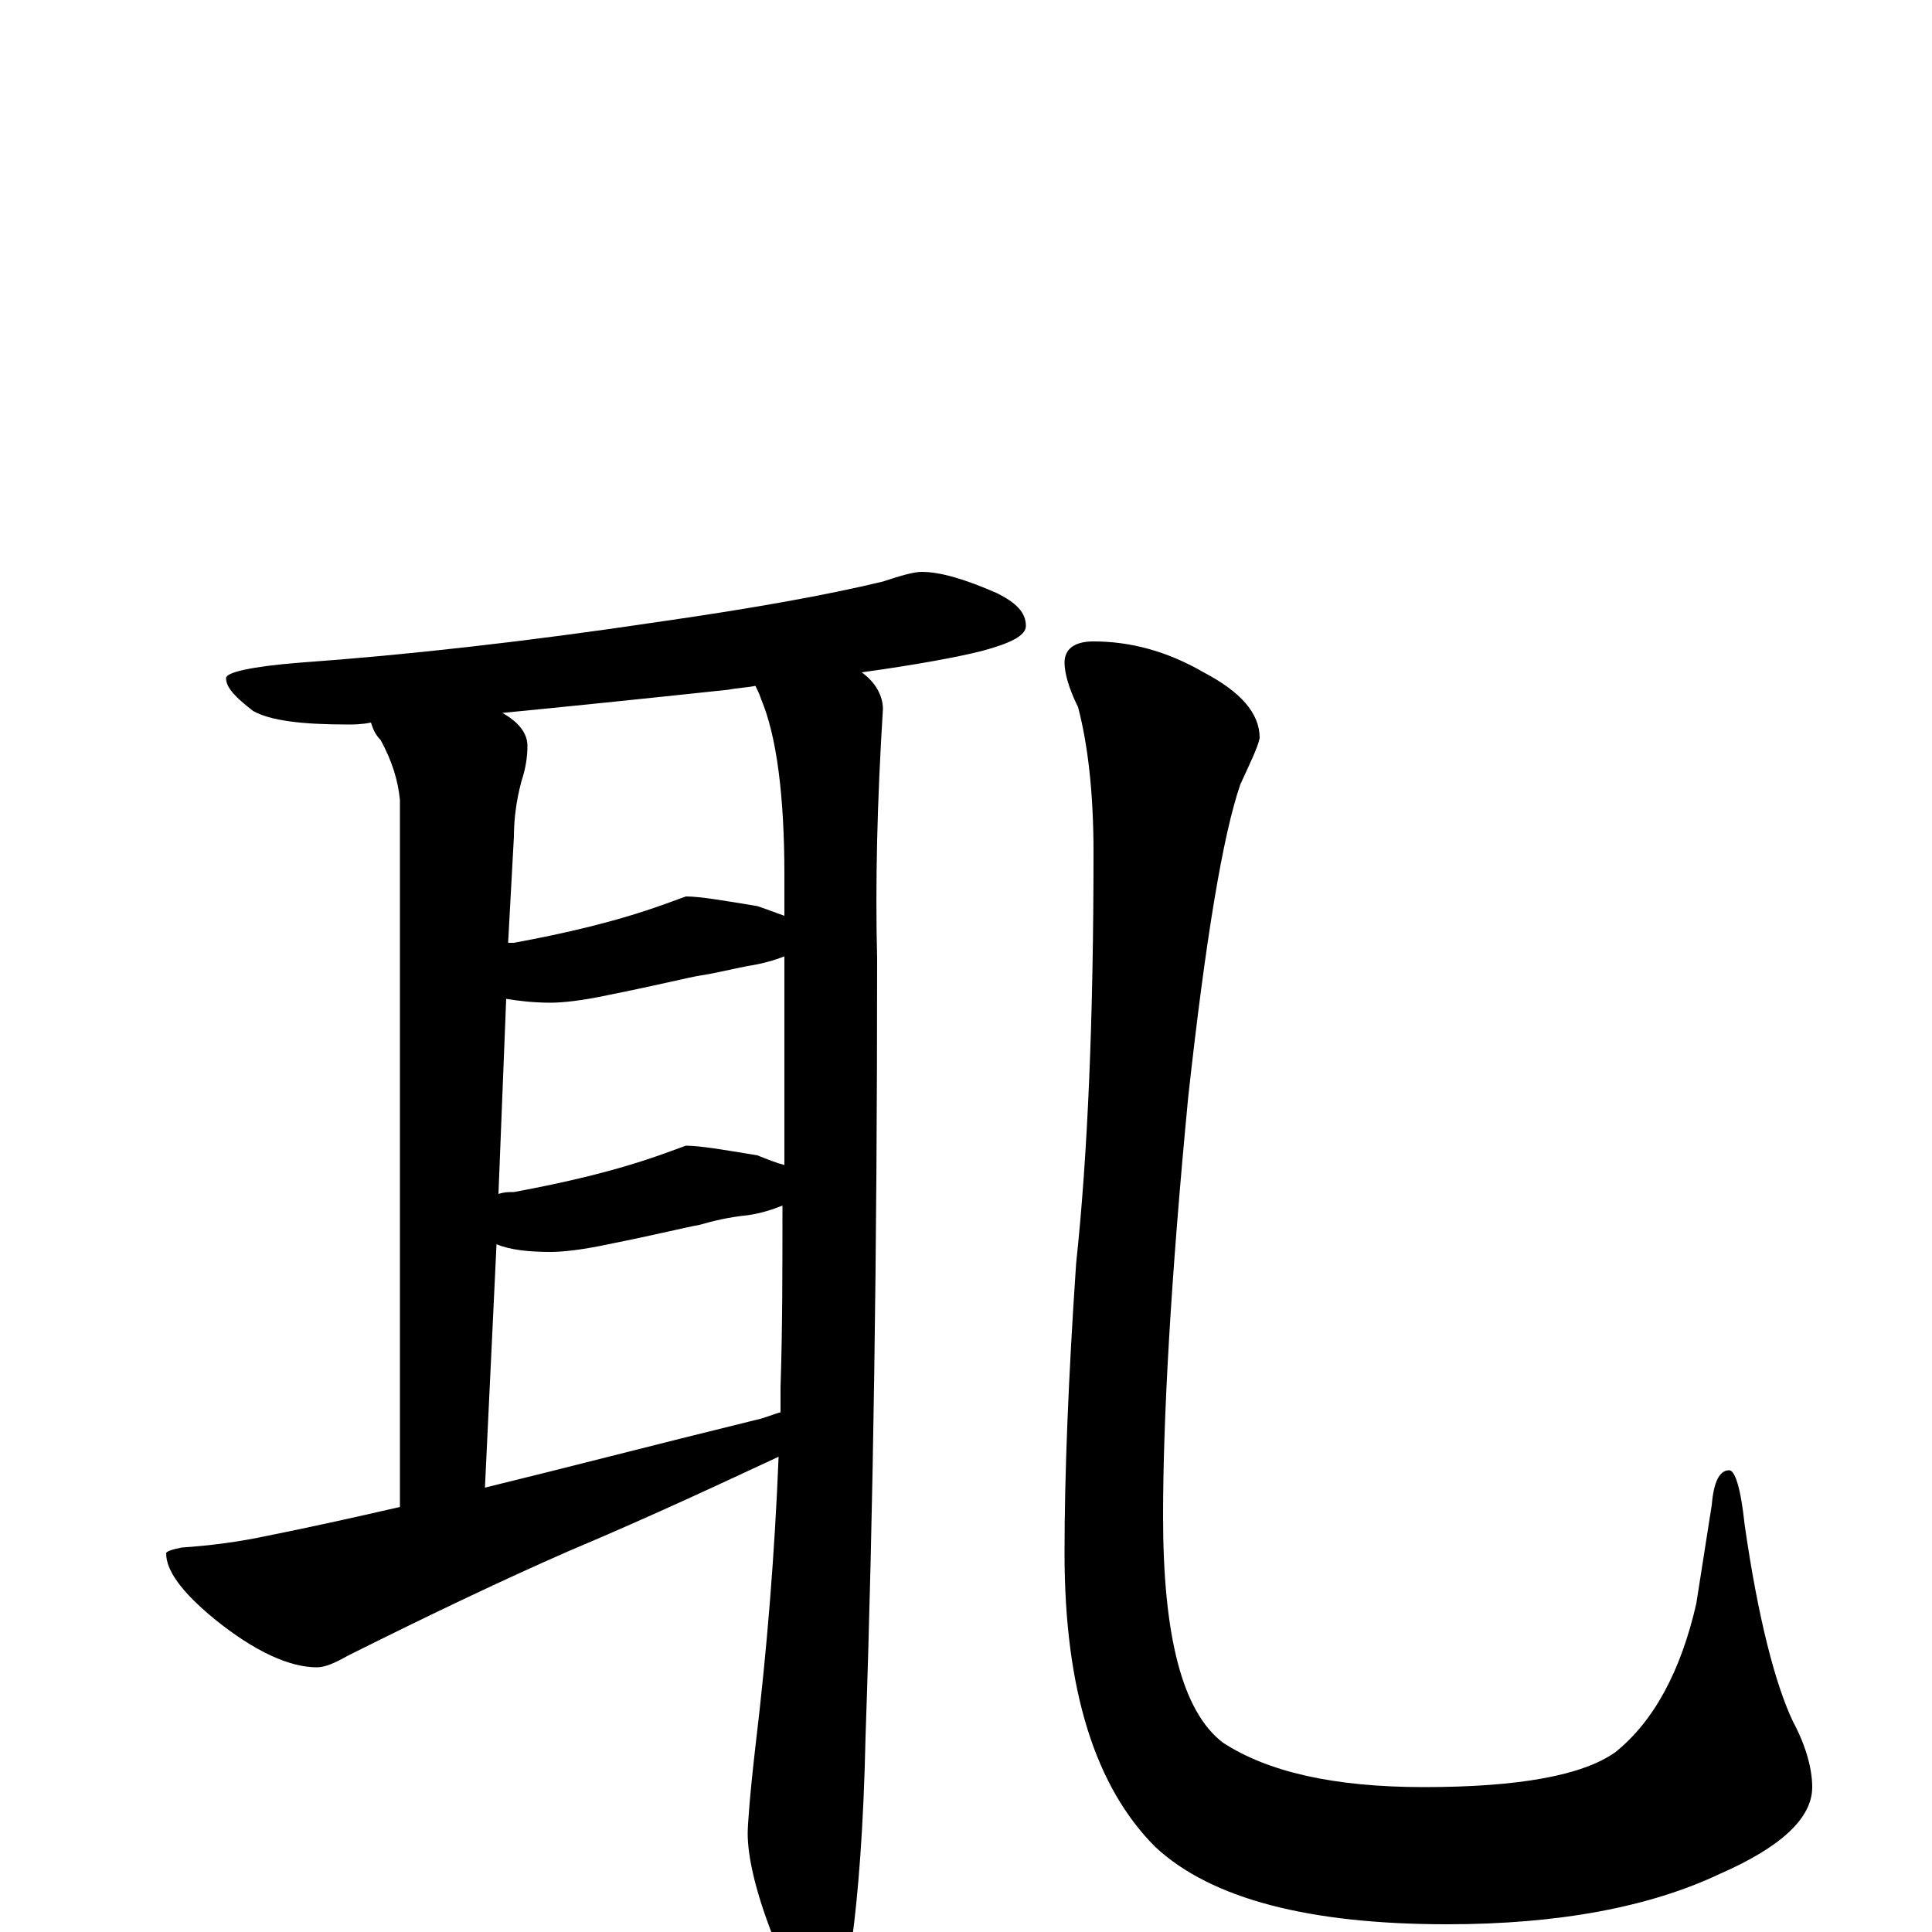 <?xml version="1.0" encoding="utf-8" ?>
<!DOCTYPE svg PUBLIC "-//W3C//DTD SVG 1.1//EN" "http://www.w3.org/Graphics/SVG/1.1/DTD/svg11.dtd">
<svg version="1.1" id="Layer_1" xmlns="http://www.w3.org/2000/svg" xmlns:xlink="http://www.w3.org/1999/xlink" x="0px" y="145px" width="1000px" height="1000px" viewBox="0 0 1000 1000" enable-background="new 0 0 1000 1000" xml:space="preserve">
<g id="Layer_1">
<path id="glyph" transform="matrix(1 0 0 -1 0 1000)" d="M477,704C487,704 500,700 516,693C526,688 531,683 531,676C531,671 523,667 508,663C496,660 475,656 446,652C453,647 457,640 457,633C454,585 453,542 454,504C454,351 452,217 448,101C447,53 444,18 441,-4C434,-19 428,-27 422,-27C416,-27 409,-19 400,-2C391,21 387,39 387,51C387,55 388,70 391,96C397,146 401,196 403,246C375,233 339,216 294,197C262,183 224,165 180,143C173,139 168,137 164,137C150,137 132,145 111,162C94,176 86,187 86,196C86,197 89,198 94,199C109,200 124,202 138,205C158,209 181,214 207,220l0,366C206,596 203,606 197,617C194,620 193,623 192,626C187,625 183,625 180,625C156,625 140,627 131,632C122,639 117,644 117,649C117,652 130,655 155,657C211,661 273,668 340,678C389,685 428,692 457,699C466,702 473,704 477,704M251,230C292,240 338,252 391,265C396,266 400,268 404,269C404,273 404,277 404,282C405,312 405,343 405,376C400,374 394,372 387,371C377,370 369,368 362,366C356,365 340,361 315,356C301,353 291,352 285,352C274,352 264,353 257,356M258,382C261,383 263,383 266,383C293,388 319,394 344,403l11,4C362,407 374,405 392,402C397,400 402,398 406,397C406,432 406,468 406,505C401,503 394,501 387,500C377,498 369,496 362,495C356,494 340,490 315,485C301,482 291,481 285,481C276,481 268,482 262,483M263,512C264,512 265,512 266,512C293,517 319,523 344,532l11,4C362,536 374,534 392,531C398,529 403,527 406,526C406,533 406,540 406,547C406,588 402,619 394,638C393,641 392,643 391,645C386,644 382,644 377,643C330,638 291,634 260,631C269,626 273,620 273,614C273,608 272,602 270,596C267,585 266,575 266,567M566,668C585,668 604,663 623,652C642,642 652,631 652,618C651,613 647,605 642,594C633,568 624,514 615,432C606,338 602,266 602,215C602,153 612,114 633,98C656,83 690,75 737,75C786,75 819,81 836,93C856,109 870,135 878,170l8,51C887,233 890,239 895,239C898,239 901,230 903,211C910,162 919,128 928,109C935,96 938,84 938,75C938,59 922,44 890,30C854,13 807,4 749,4C678,4 627,17 598,44C567,75 551,125 551,196C551,237 553,287 557,346C563,402 566,473 566,559C566,590 563,615 558,634C553,644 551,652 551,657C551,664 556,668 566,668z"/>
</g>
</svg>
